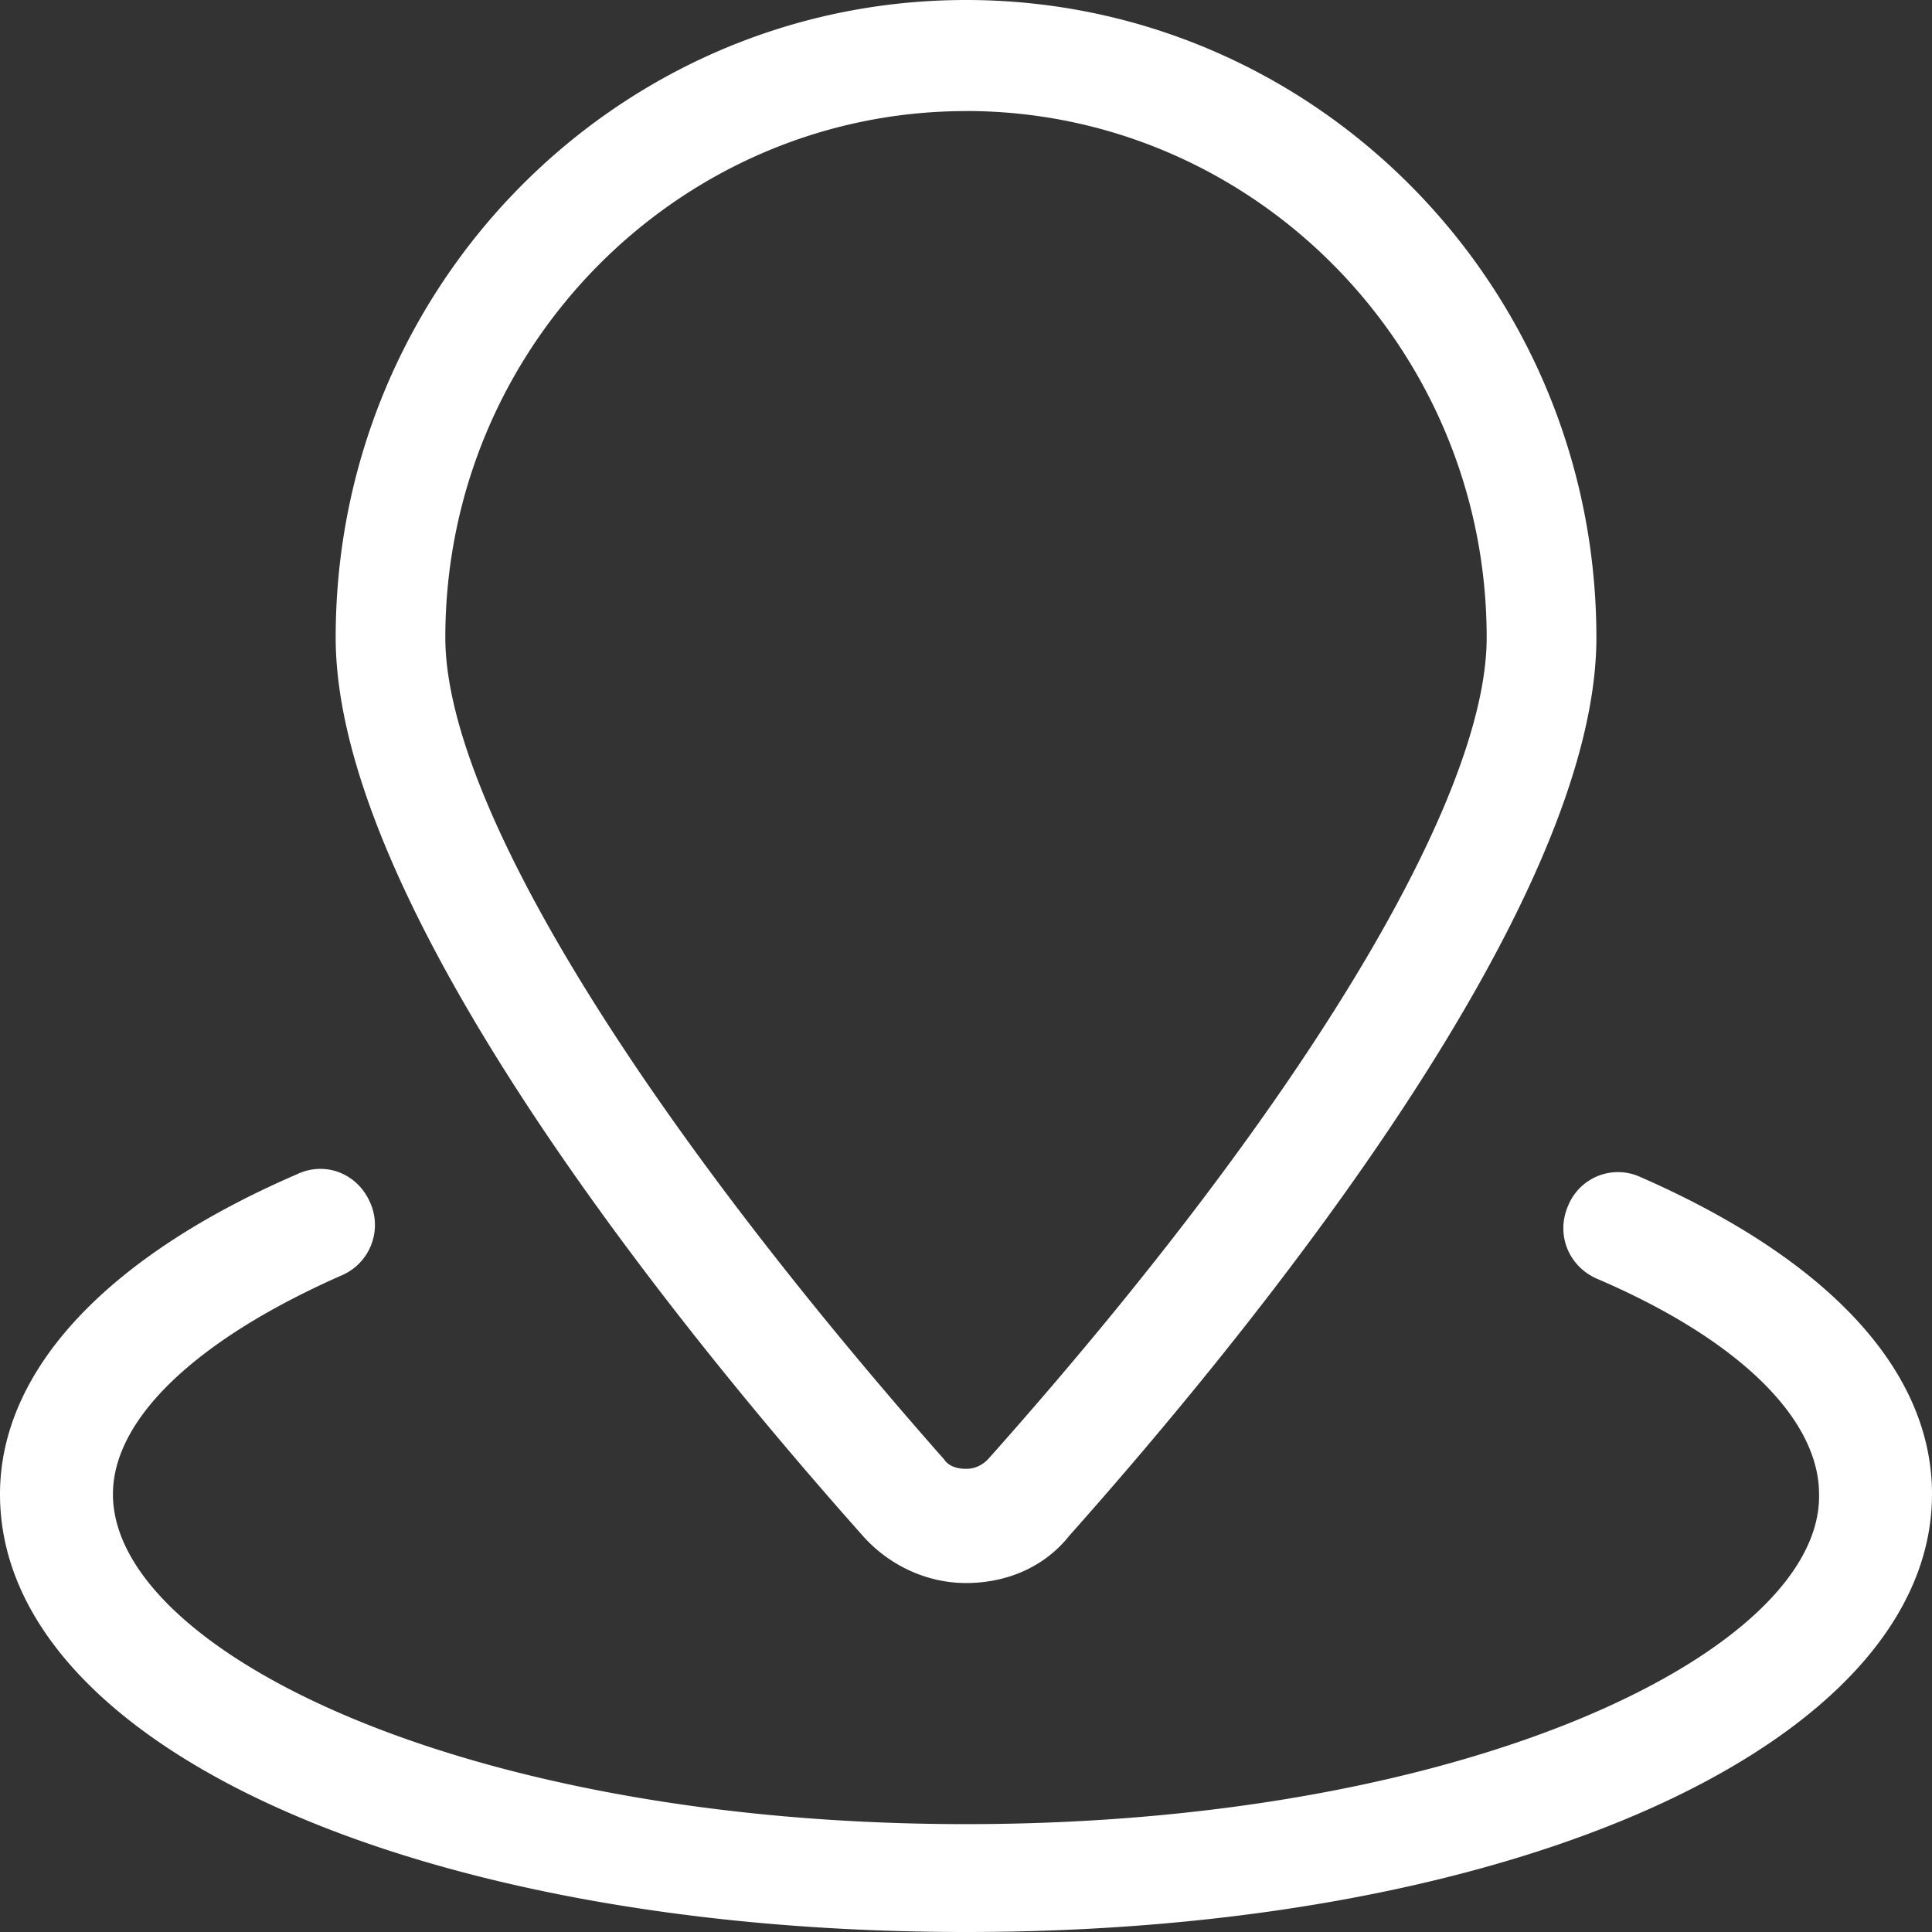 <svg width="24" height="24" fill="none" xmlns="http://www.w3.org/2000/svg"><rect width="100%" height="100%" fill="#333333" stroke="none"/><g clip-path="url(#a)"><path d="M3.701 14.581c.35-.157.74 0 .896.355a.681.681 0 0 1-.35.906c-1.792.789-2.844 1.774-2.844 2.72 0 1.93 4.324 4.098 10.597 4.098s10.636-2.167 10.597-4.098c0-.946-1.013-1.931-2.766-2.68-.35-.158-.506-.552-.35-.907a.668.668 0 0 1 .896-.354C22.714 15.645 24 17.025 24 18.56 24 21.637 18.857 24 12 24S0 21.675 0 18.562c0-1.537 1.325-2.956 3.701-3.98ZM12 0c4.325 0 7.831 3.547 7.831 7.921 0 3.271-4.09 8.394-6.545 11.153-.312.394-.78.591-1.286.591-.507 0-.974-.236-1.286-.591C8.26 16.315 4.17 11.192 4.17 7.92 4.169 3.547 7.675 0 12 0Zm0 1.38c-3.545 0-6.468 2.916-6.468 6.541 0 2.01 2.338 5.833 6.195 10.207.078.118.234.118.273.118.039 0 .156 0 .273-.118 3.896-4.374 6.195-8.197 6.195-10.207 0-3.625-2.922-6.542-6.468-6.542Z" fill="#fff"/></g><defs><clipPath id="a"><path fill="#fff" d="M0 0h24v24H0z"/></clipPath></defs></svg>